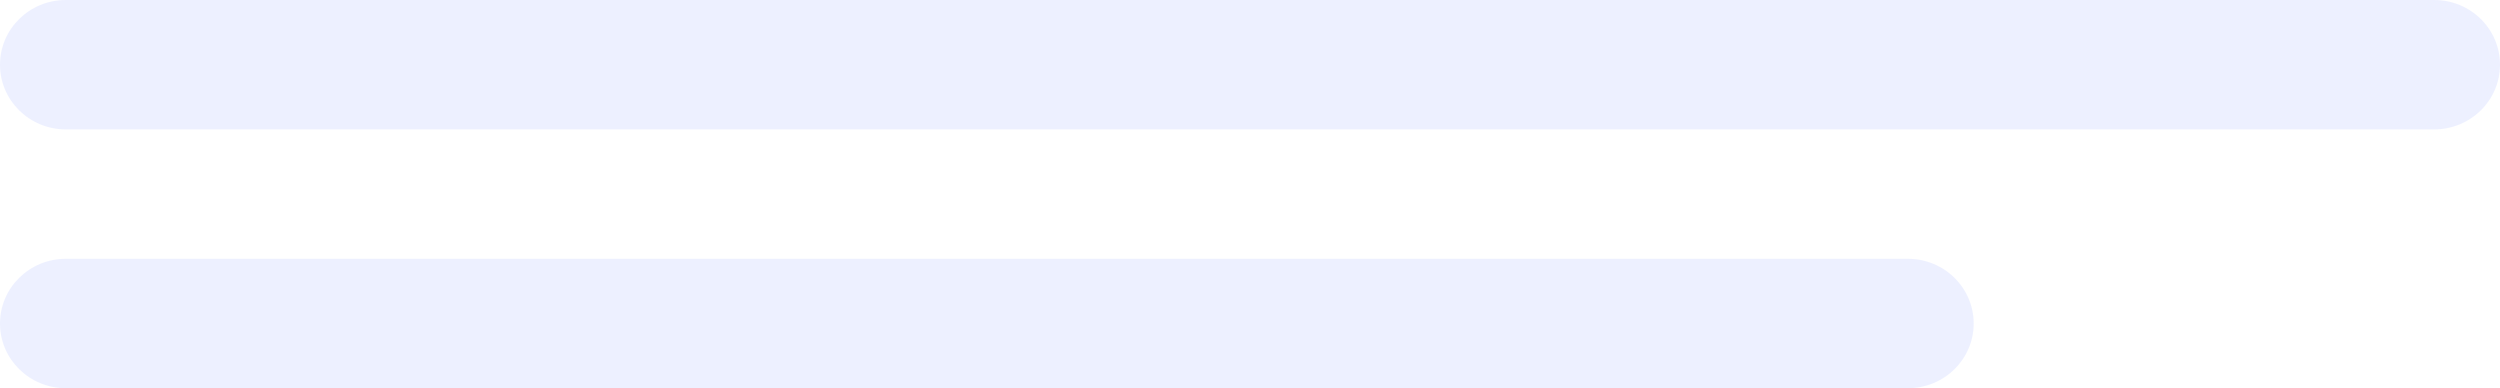 <svg width="161" height="25" viewBox="0 0 161 25" fill="none" xmlns="http://www.w3.org/2000/svg">
<g clip-path="url(#clip0_24_1006)">
<path opacity="0.5" d="M156.763 0H4.237C1.897 0 0 1.865 0 4.167C0 6.468 1.897 8.333 4.237 8.333H156.763C159.103 8.333 161 6.468 161 4.167C161 1.865 159.103 0 156.763 0Z" fill="#DDE2FF"/>
<path opacity="0.5" d="M122.868 16.667H4.237C1.897 16.667 0 18.532 0 20.834C0 23.135 1.897 25 4.237 25H122.868C125.208 25 127.105 23.135 127.105 20.834C127.105 18.532 125.208 16.667 122.868 16.667Z" fill="#DDE2FF"/>
</g>
<defs>
<clipPath id="clip0_24_1006">
<rect width="161" height="25" fill="white"/>
</clipPath>
</defs>
</svg>
